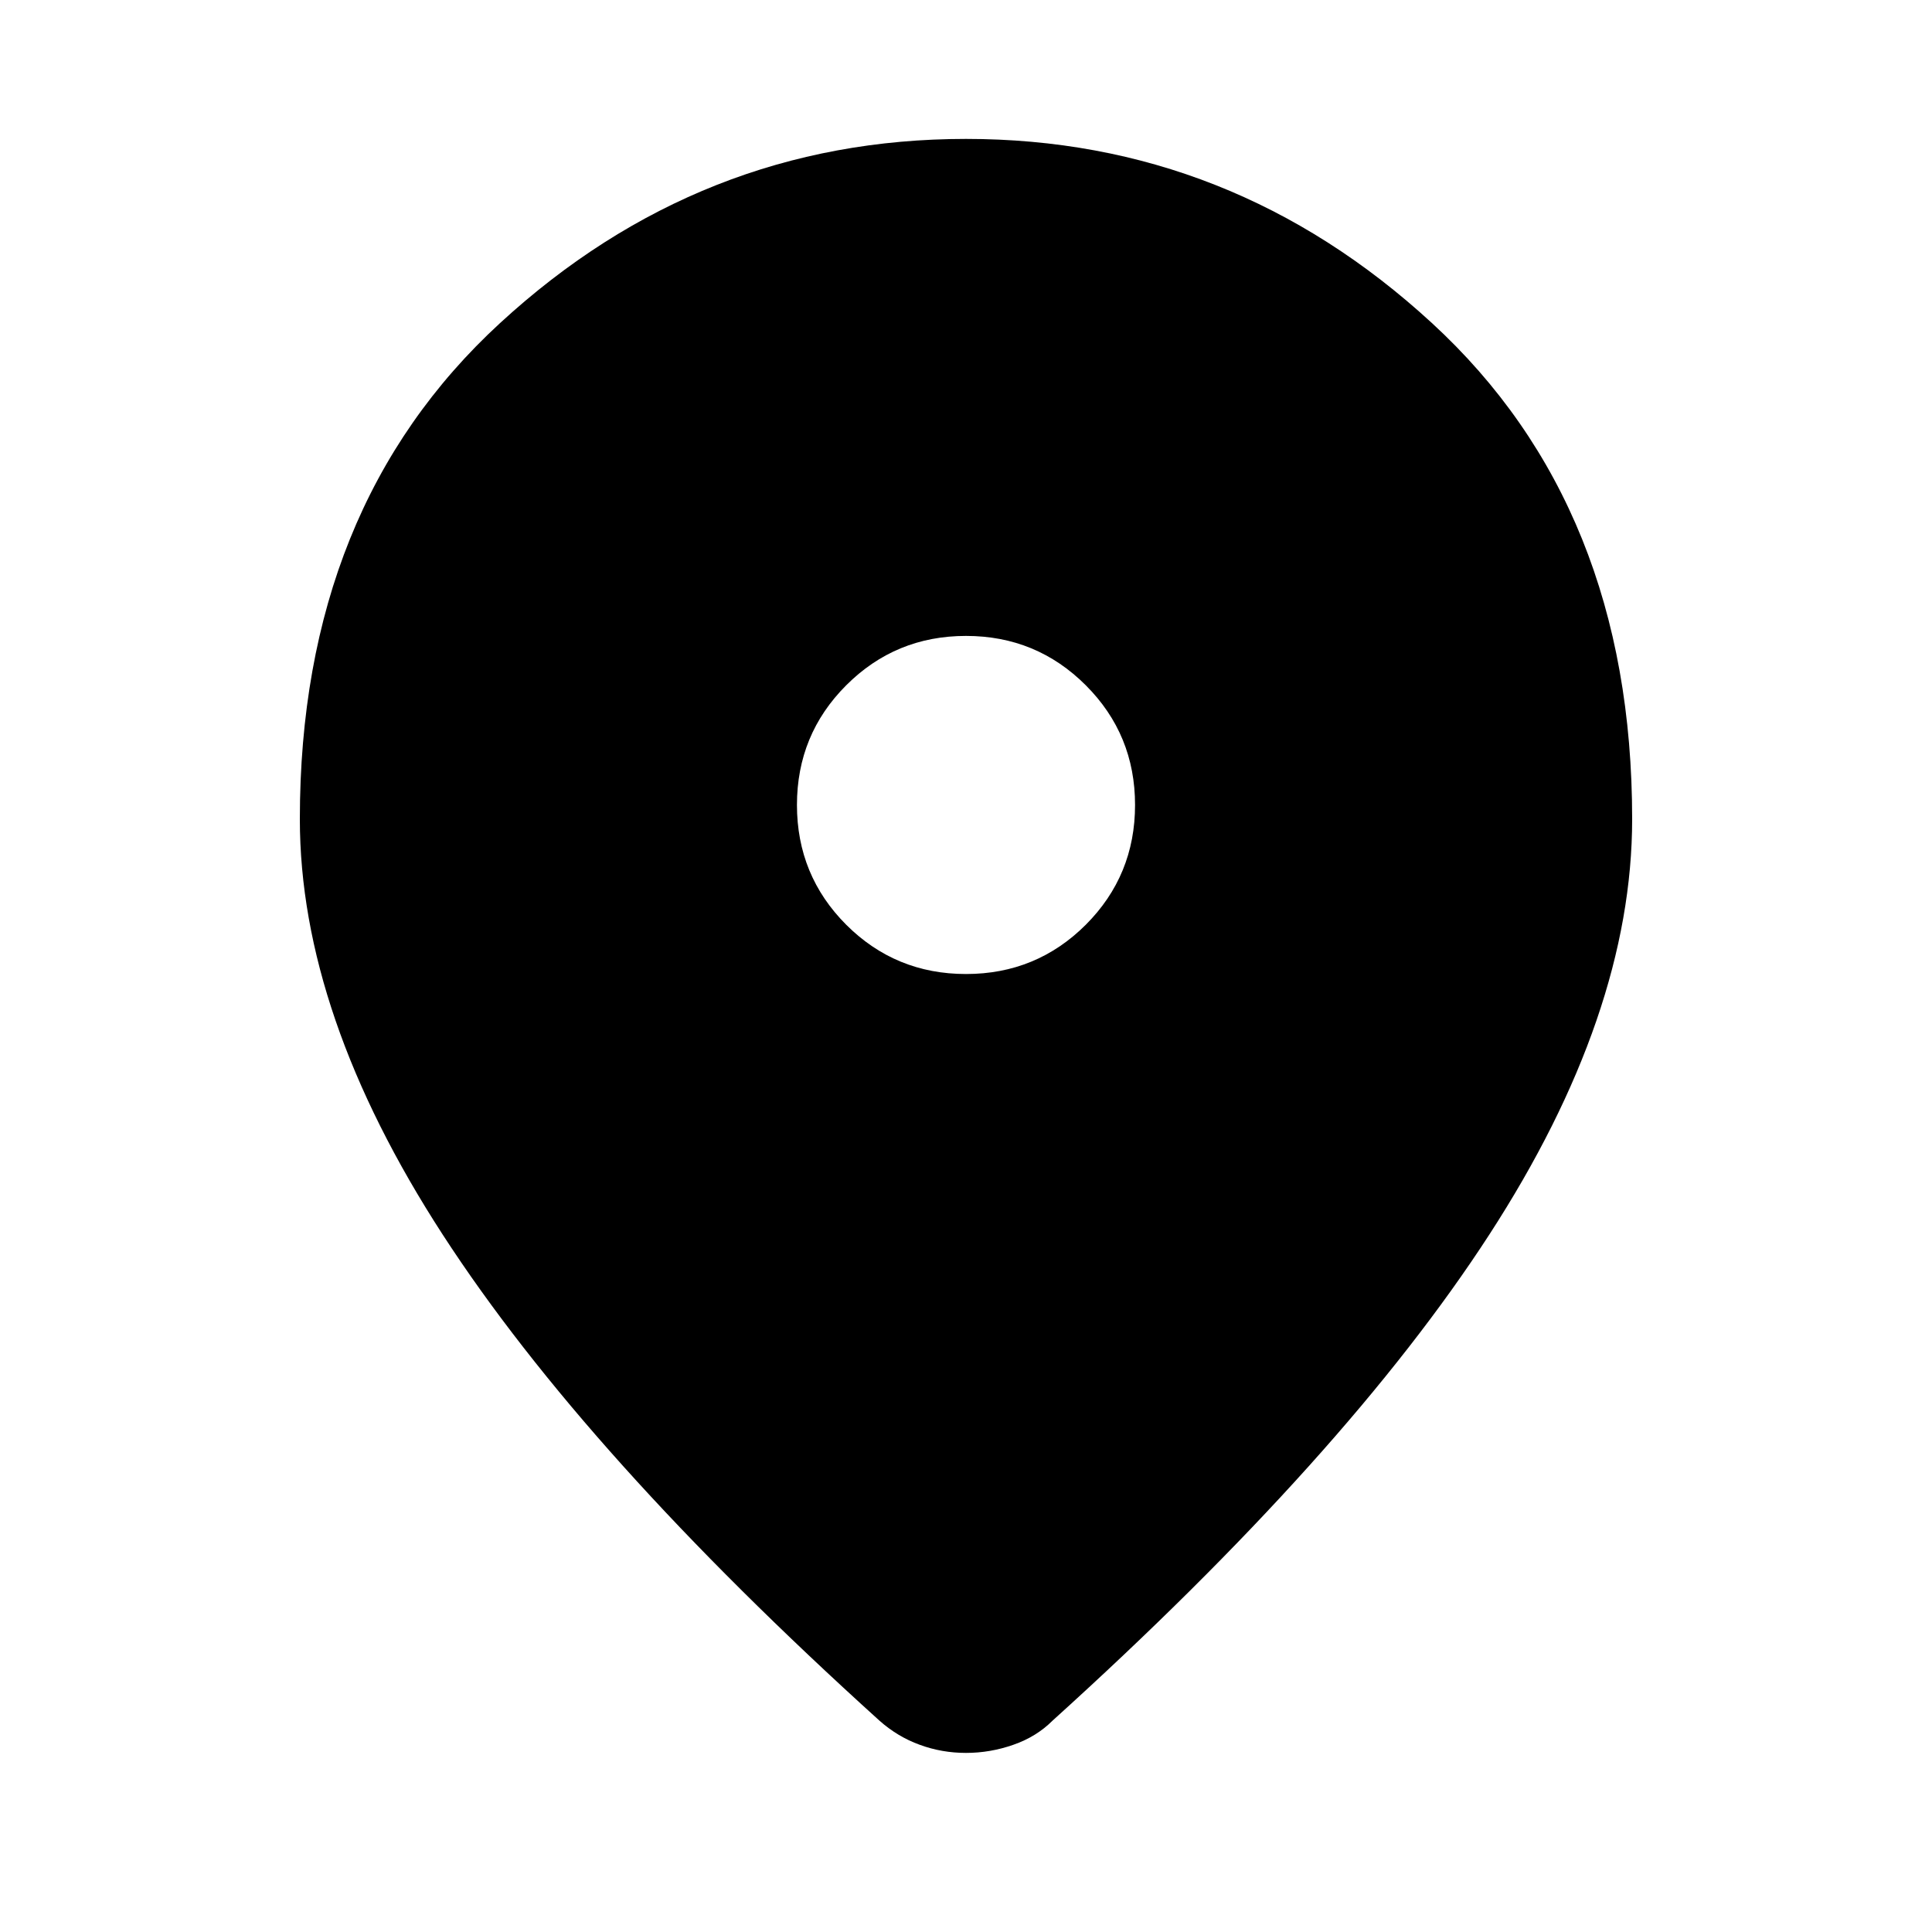 <svg xmlns="http://www.w3.org/2000/svg" height="20" width="20"><path d="M10 10.083q.729 0 1.24-.51.51-.511.51-1.24t-.51-1.239q-.511-.511-1.24-.511t-1.24.511q-.51.51-.51 1.239 0 .729.51 1.24.511.51 1.24.51Zm0 8.063q-.25 0-.479-.084-.229-.083-.417-.25-3.042-2.75-4.521-5.031Q3.104 10.5 3.104 8.479q0-3.229 2.073-5.135Q7.25 1.438 10 1.438q2.75 0 4.823 1.906 2.073 1.906 2.073 5.135 0 2.021-1.479 4.302-1.479 2.281-4.521 5.031-.167.167-.406.25-.24.084-.49.084Z"/></svg>